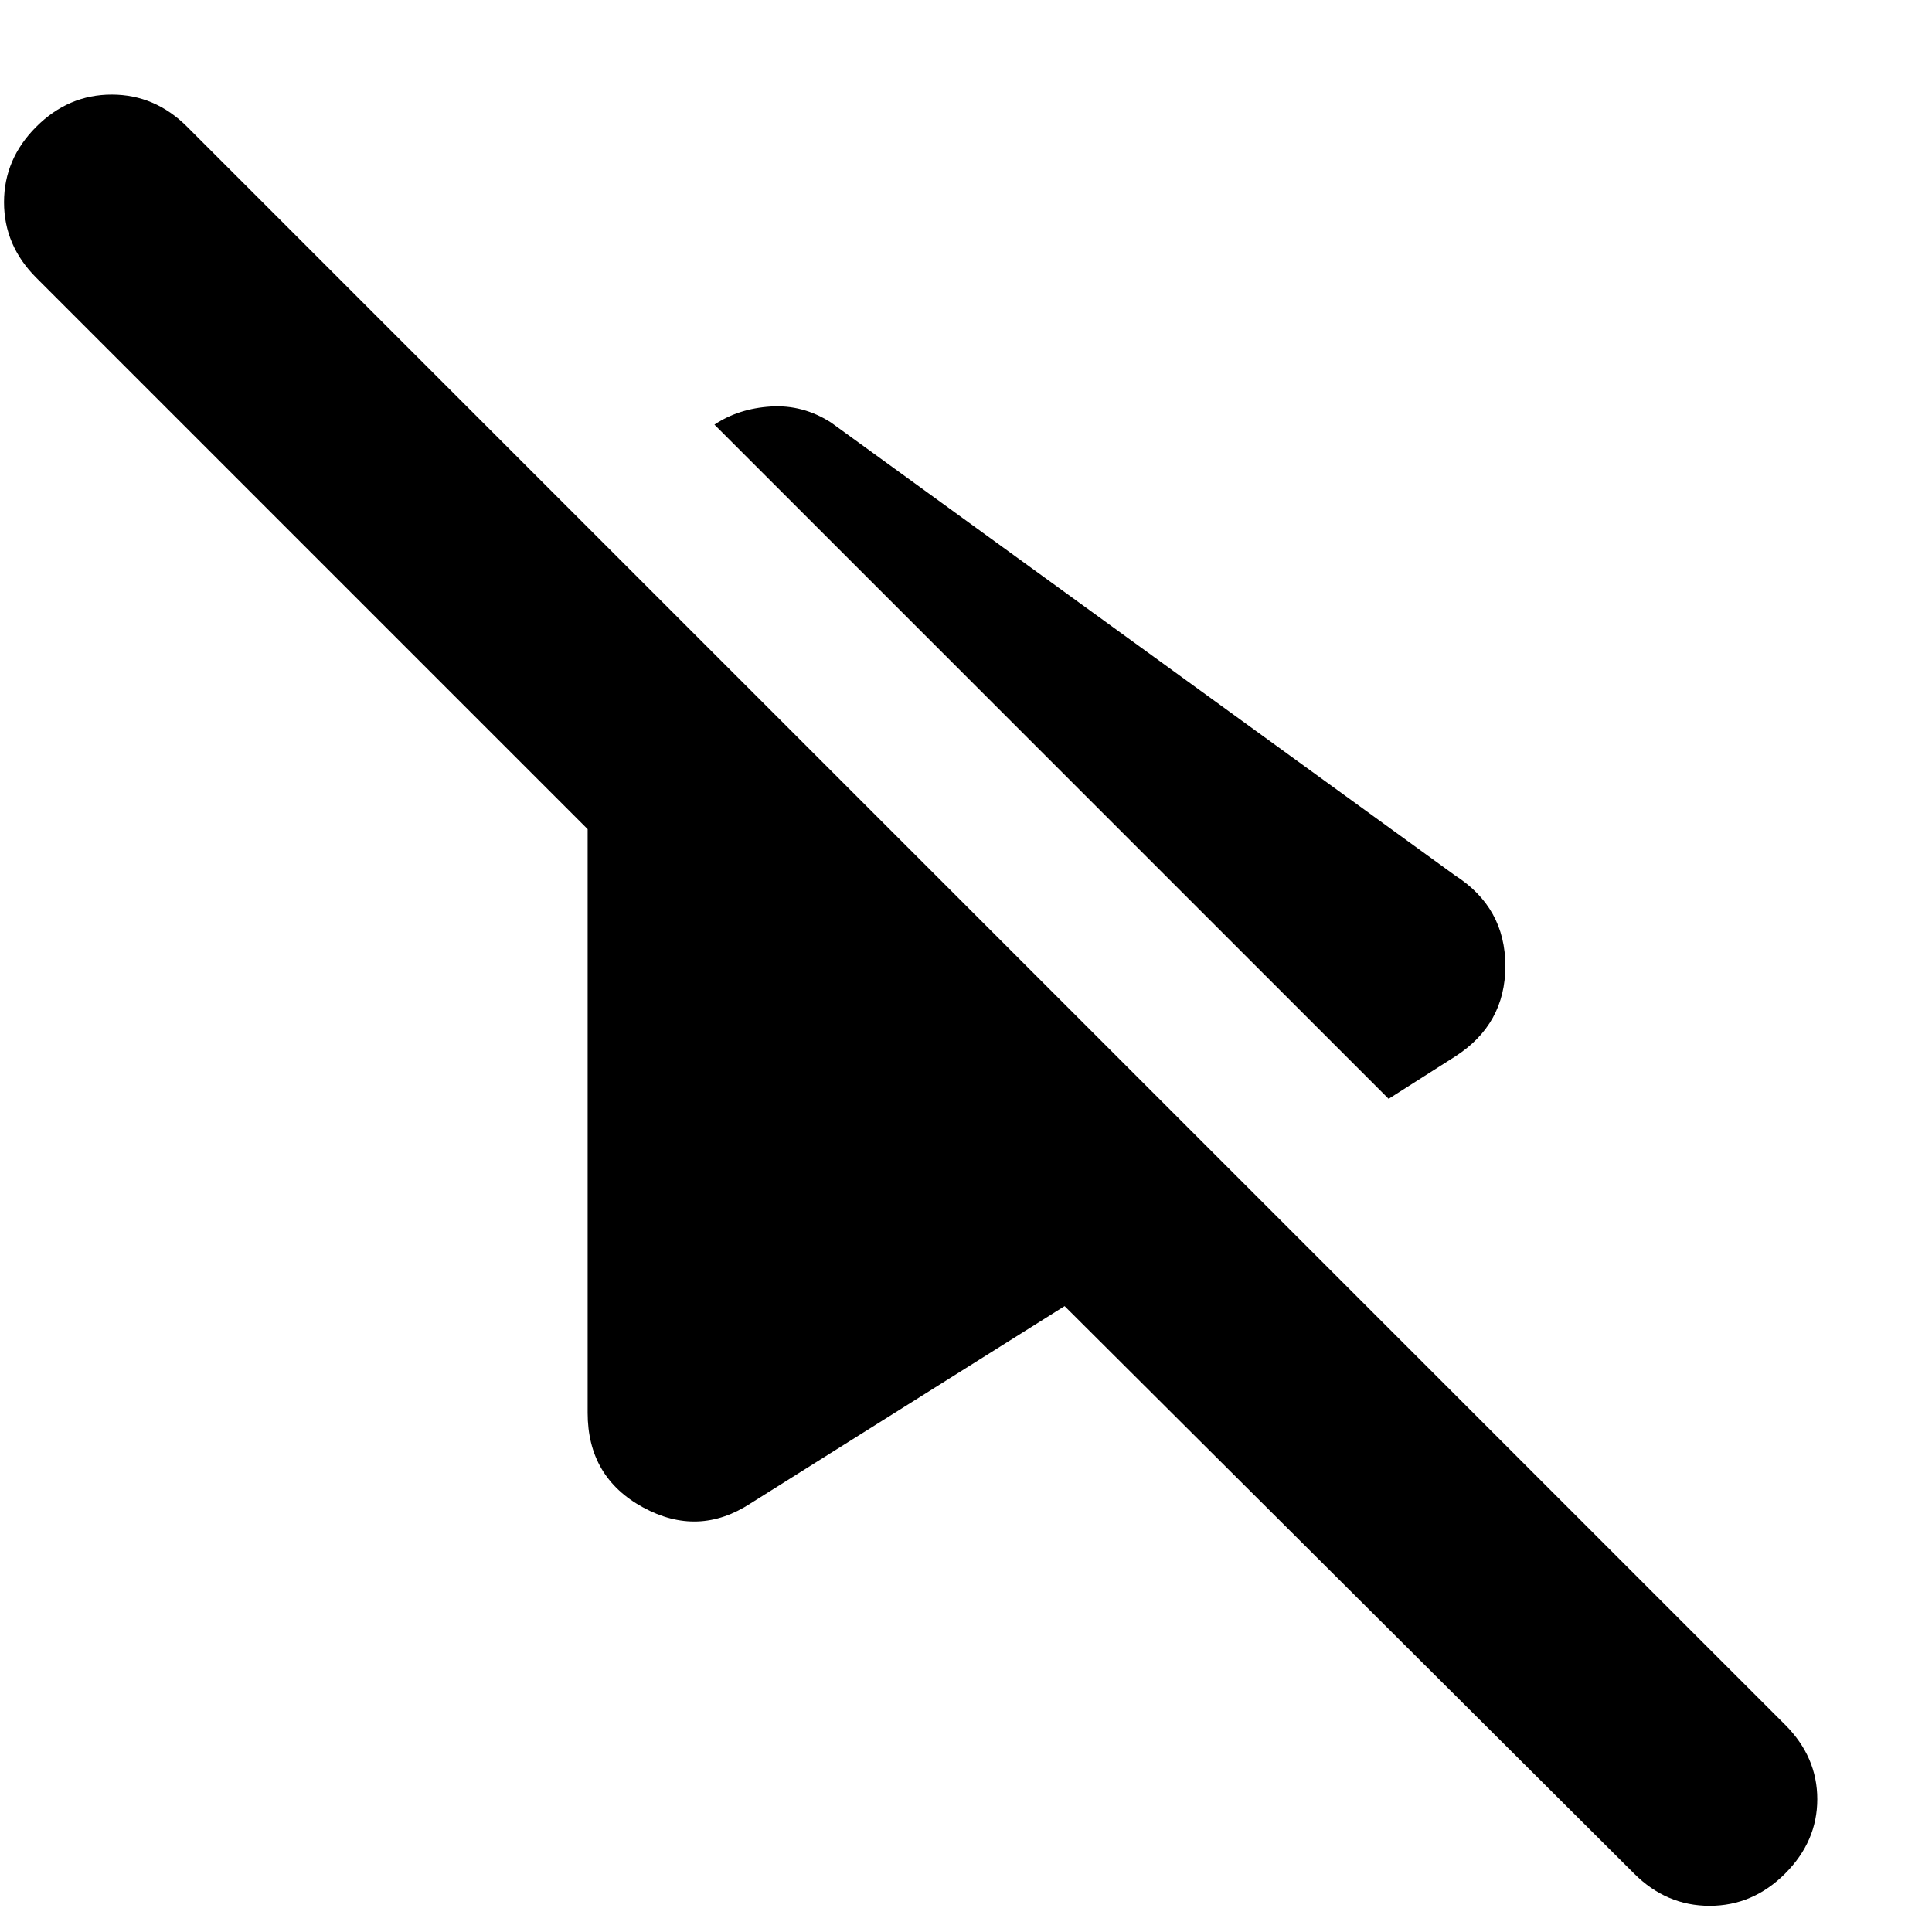 <svg xmlns="http://www.w3.org/2000/svg" height="24" viewBox="0 -960 960 960" width="24"><path d="M690-414 356-748l-1-1q12-8 28-9t30 8l310 225q25 16 25 45t-25 45l-33 21ZM812-29 529-311l-156 98q-26 17-53.5 2T292-258v-290L18-822Q2-838 2-859.5T18-897q16-16 37.5-16T93-897l794 794q16 16 16 37t-16 37q-16 16-37.5 16T812-29Z"/></svg>